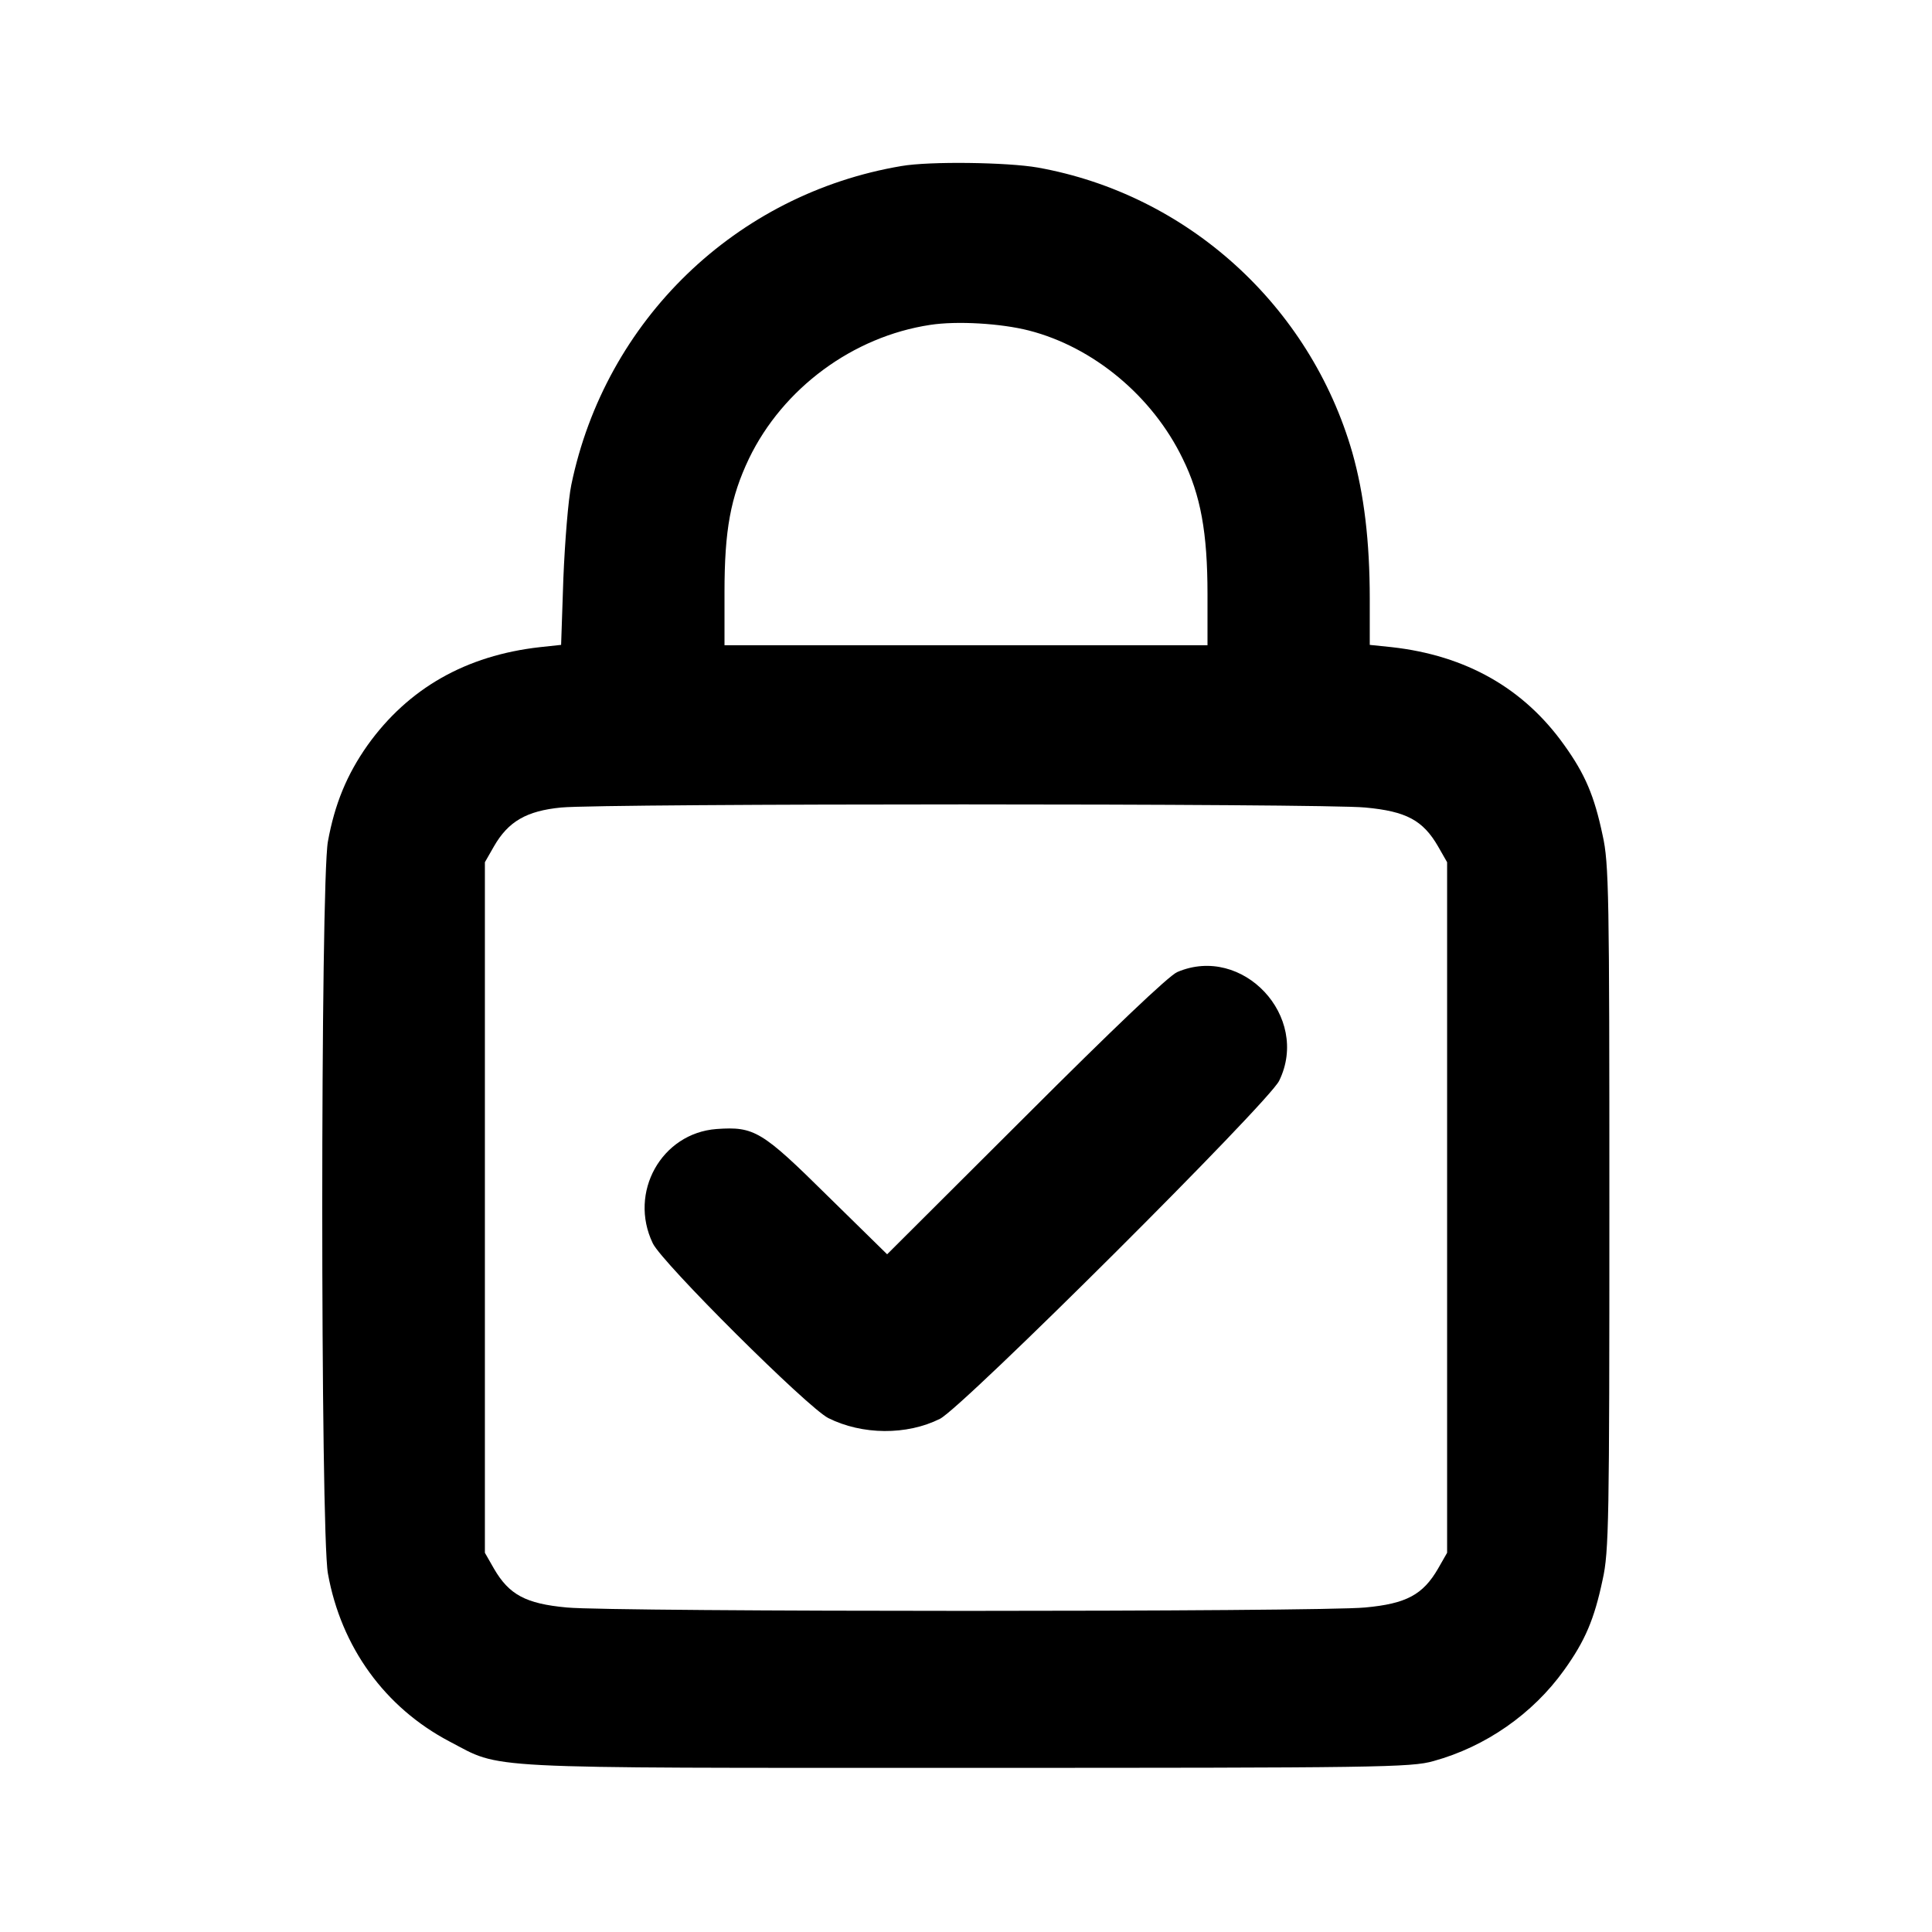 <?xml version="1.0" standalone="no"?>
<!DOCTYPE svg PUBLIC "-//W3C//DTD SVG 20010904//EN"
 "http://www.w3.org/TR/2001/REC-SVG-20010904/DTD/svg10.dtd">
<svg version="1.0" xmlns="http://www.w3.org/2000/svg"
 width="512pt" height="512pt" viewBox="0 0 512 512"
 preserveAspectRatio="xMidYMid meet">

<g transform="translate(0,512) scale(0.1,-0.1)"
fill="#000000" stroke="none">
<path d="M2389 4680 c-439 -74 -785 -409 -875 -845 -8 -38 -17 -150 -21 -247
l-6 -177 -56 -6 c-196 -22 -349 -109 -457 -260 -55 -78 -87 -156 -105 -255
-20 -110 -20 -1830 0 -1940 35 -195 151 -355 322 -445 142 -74 58 -70 1369
-70 1091 0 1180 1 1239 18 138 38 263 125 346 241 56 78 80 135 102 239 17 75
18 158 18 987 0 829 -1 912 -18 987 -22 104 -46 161 -102 239 -107 150 -260
237 -457 259 l-58 6 0 122 c0 152 -15 277 -46 387 -112 390 -437 685 -834 756
-80 14 -286 17 -361 4z m338 -436 c171 -44 327 -174 407 -339 48 -97 66 -197
66 -360 l0 -135 -640 0 -640 0 0 141 c0 164 16 251 65 354 90 186 275 323 480
354 71 11 188 4 262 -15z m891 -1264 c109 -10 153 -34 193 -103 l24 -42 0
-915 0 -915 -24 -42 c-40 -69 -84 -93 -193 -103 -121 -12 -1995 -12 -2116 0
-109 10 -153 34 -193 103 l-24 42 0 915 0 915 24 42 c38 66 86 94 178 103 113
11 2021 11 2131 0z"/>
<path d="M3120 2544 c-22 -9 -174 -154 -402 -382 l-367 -366 -158 155 c-174
172 -194 184 -294 177 -146 -11 -234 -168 -169 -303 25 -52 410 -435 465 -463
90 -45 208 -46 296 -2 60 30 872 839 899 896 83 170 -97 362 -270 288z"/>
</g>
</svg>
